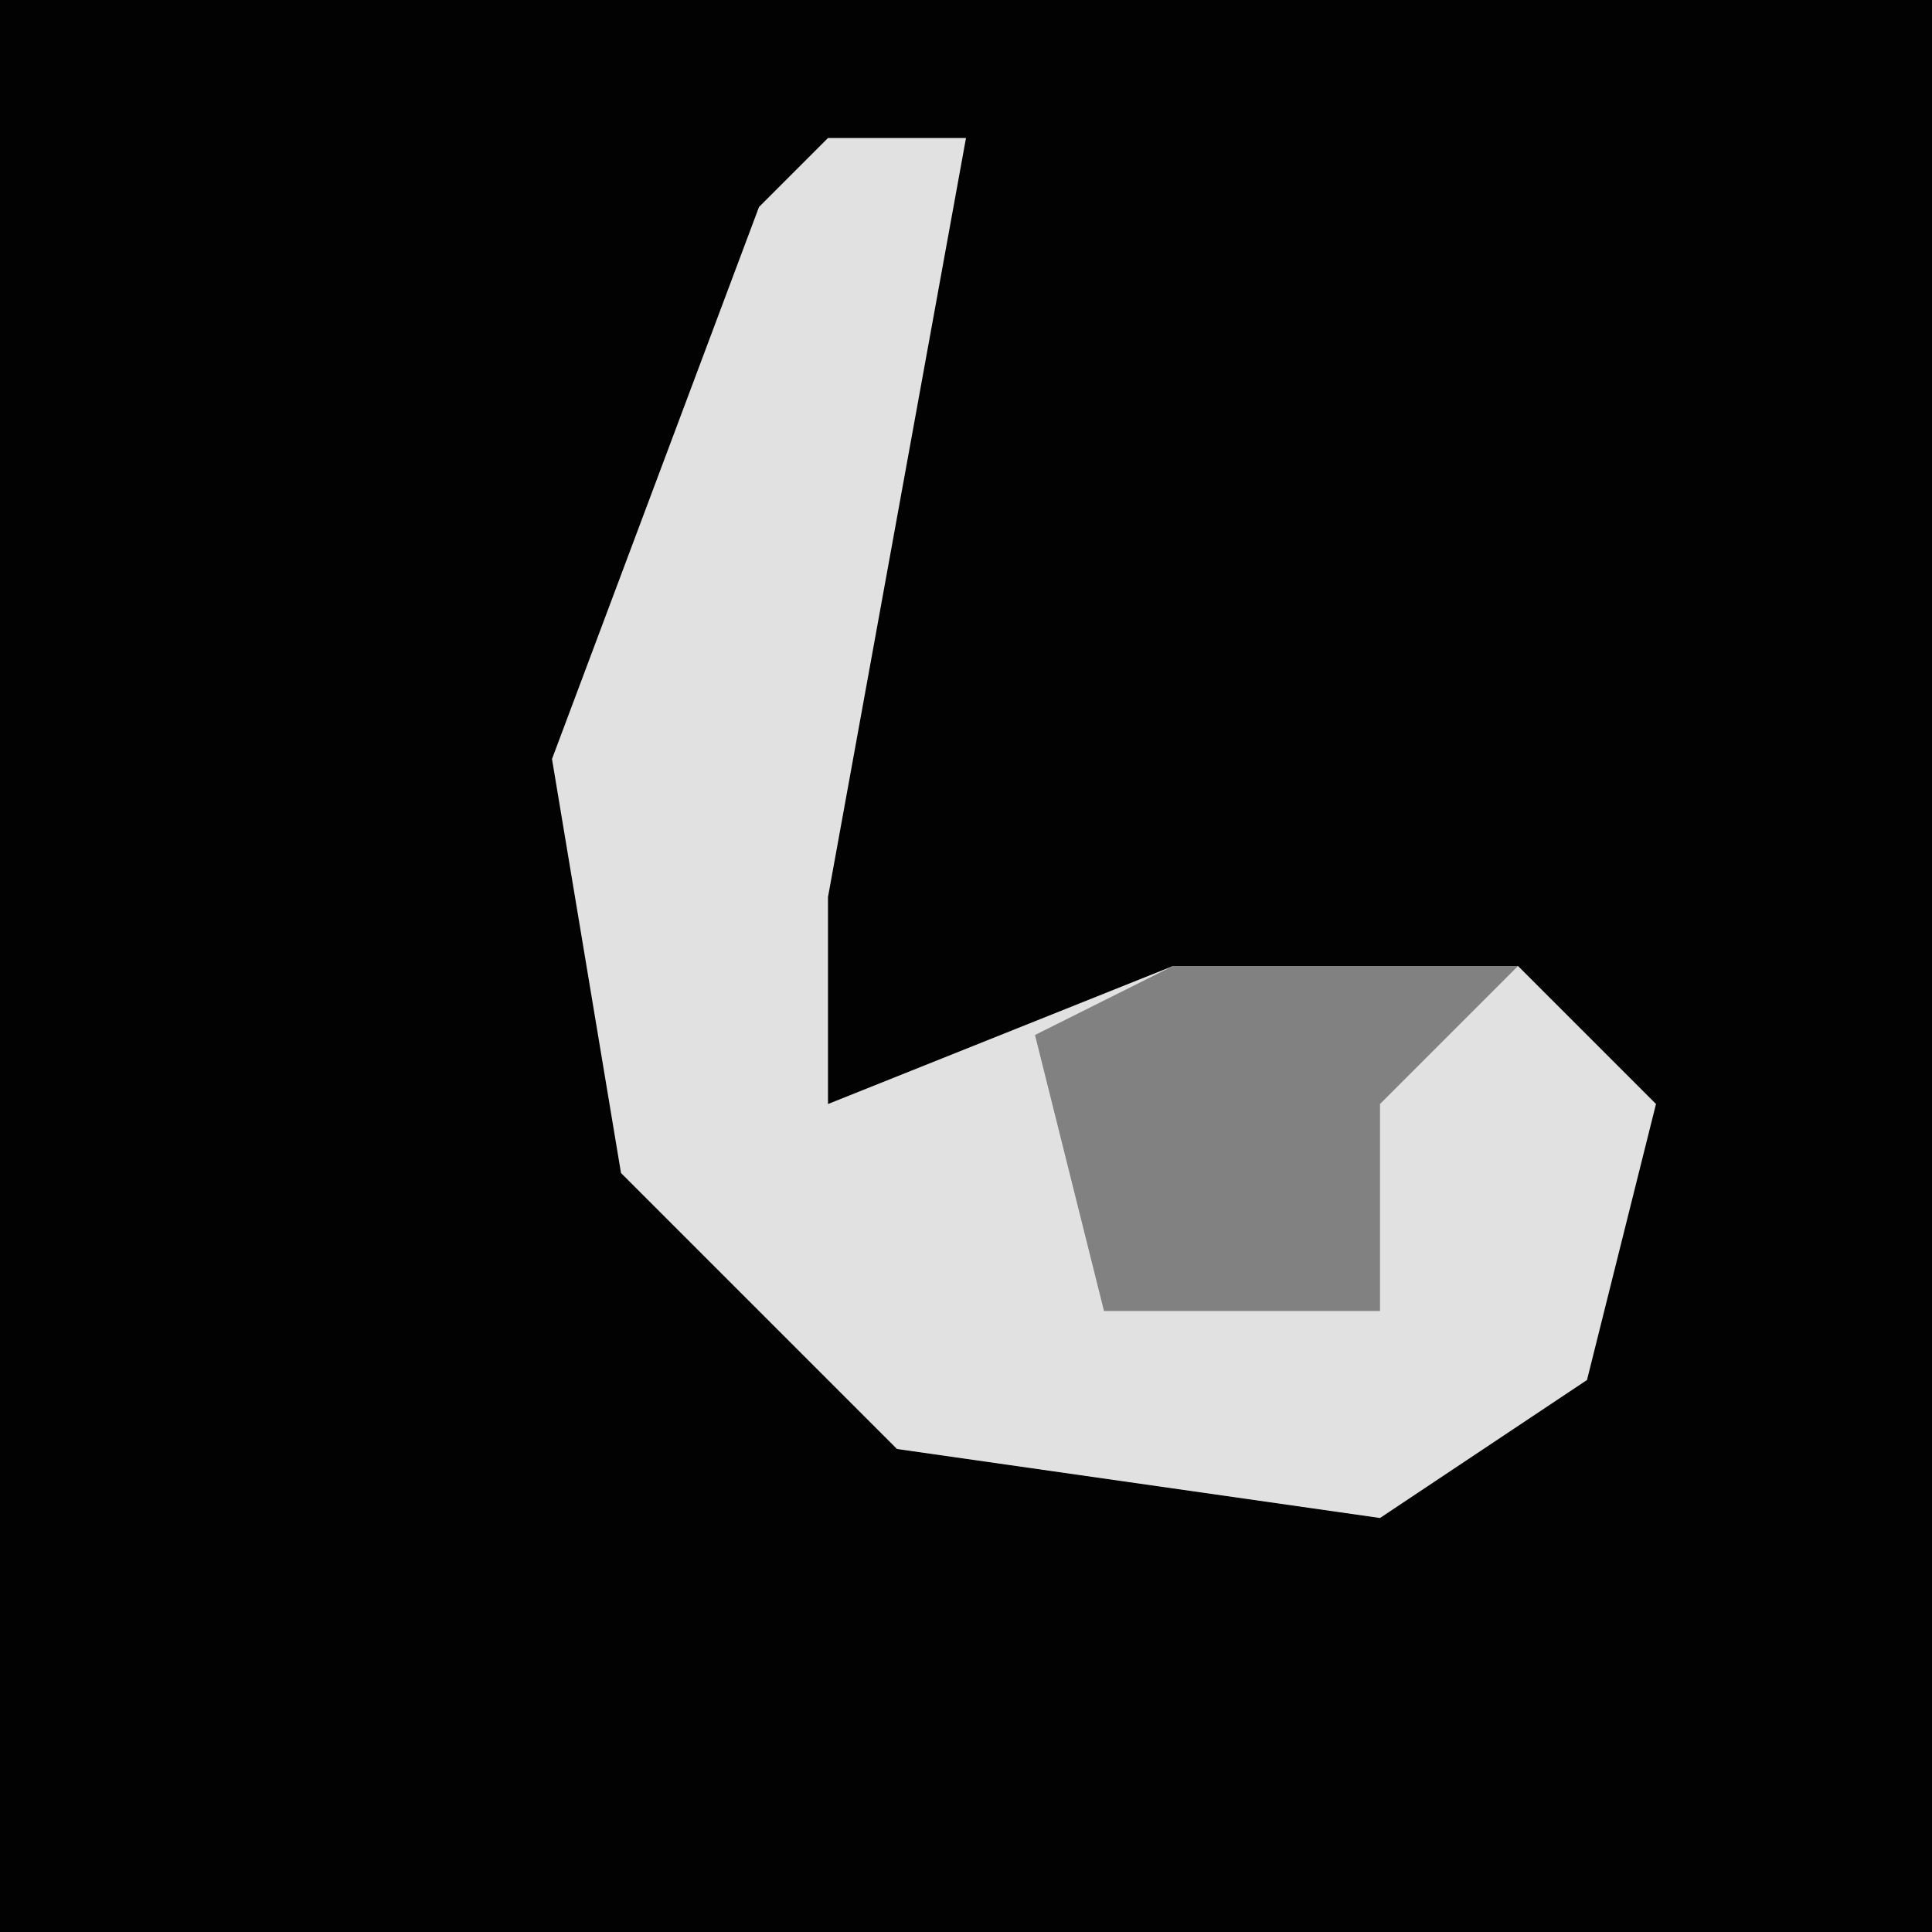<?xml version="1.0" encoding="UTF-8"?>
<svg version="1.1" xmlns="http://www.w3.org/2000/svg" width="28" height="28">
<path d="M0,0 L28,0 L28,28 L0,28 Z " fill="#020202" transform="translate(0,0)"/>
<path d="M0,0 L2,0 L0,11 L0,14 L5,12 L10,12 L12,14 L11,18 L8,20 L1,19 L-3,15 L-4,9 L-1,1 Z " fill="#E1E1E1" transform="translate(12,2)"/>
<path d="M0,0 L5,0 L3,2 L3,5 L-1,5 L-2,1 Z " fill="#818181" transform="translate(17,14)"/>
</svg>
